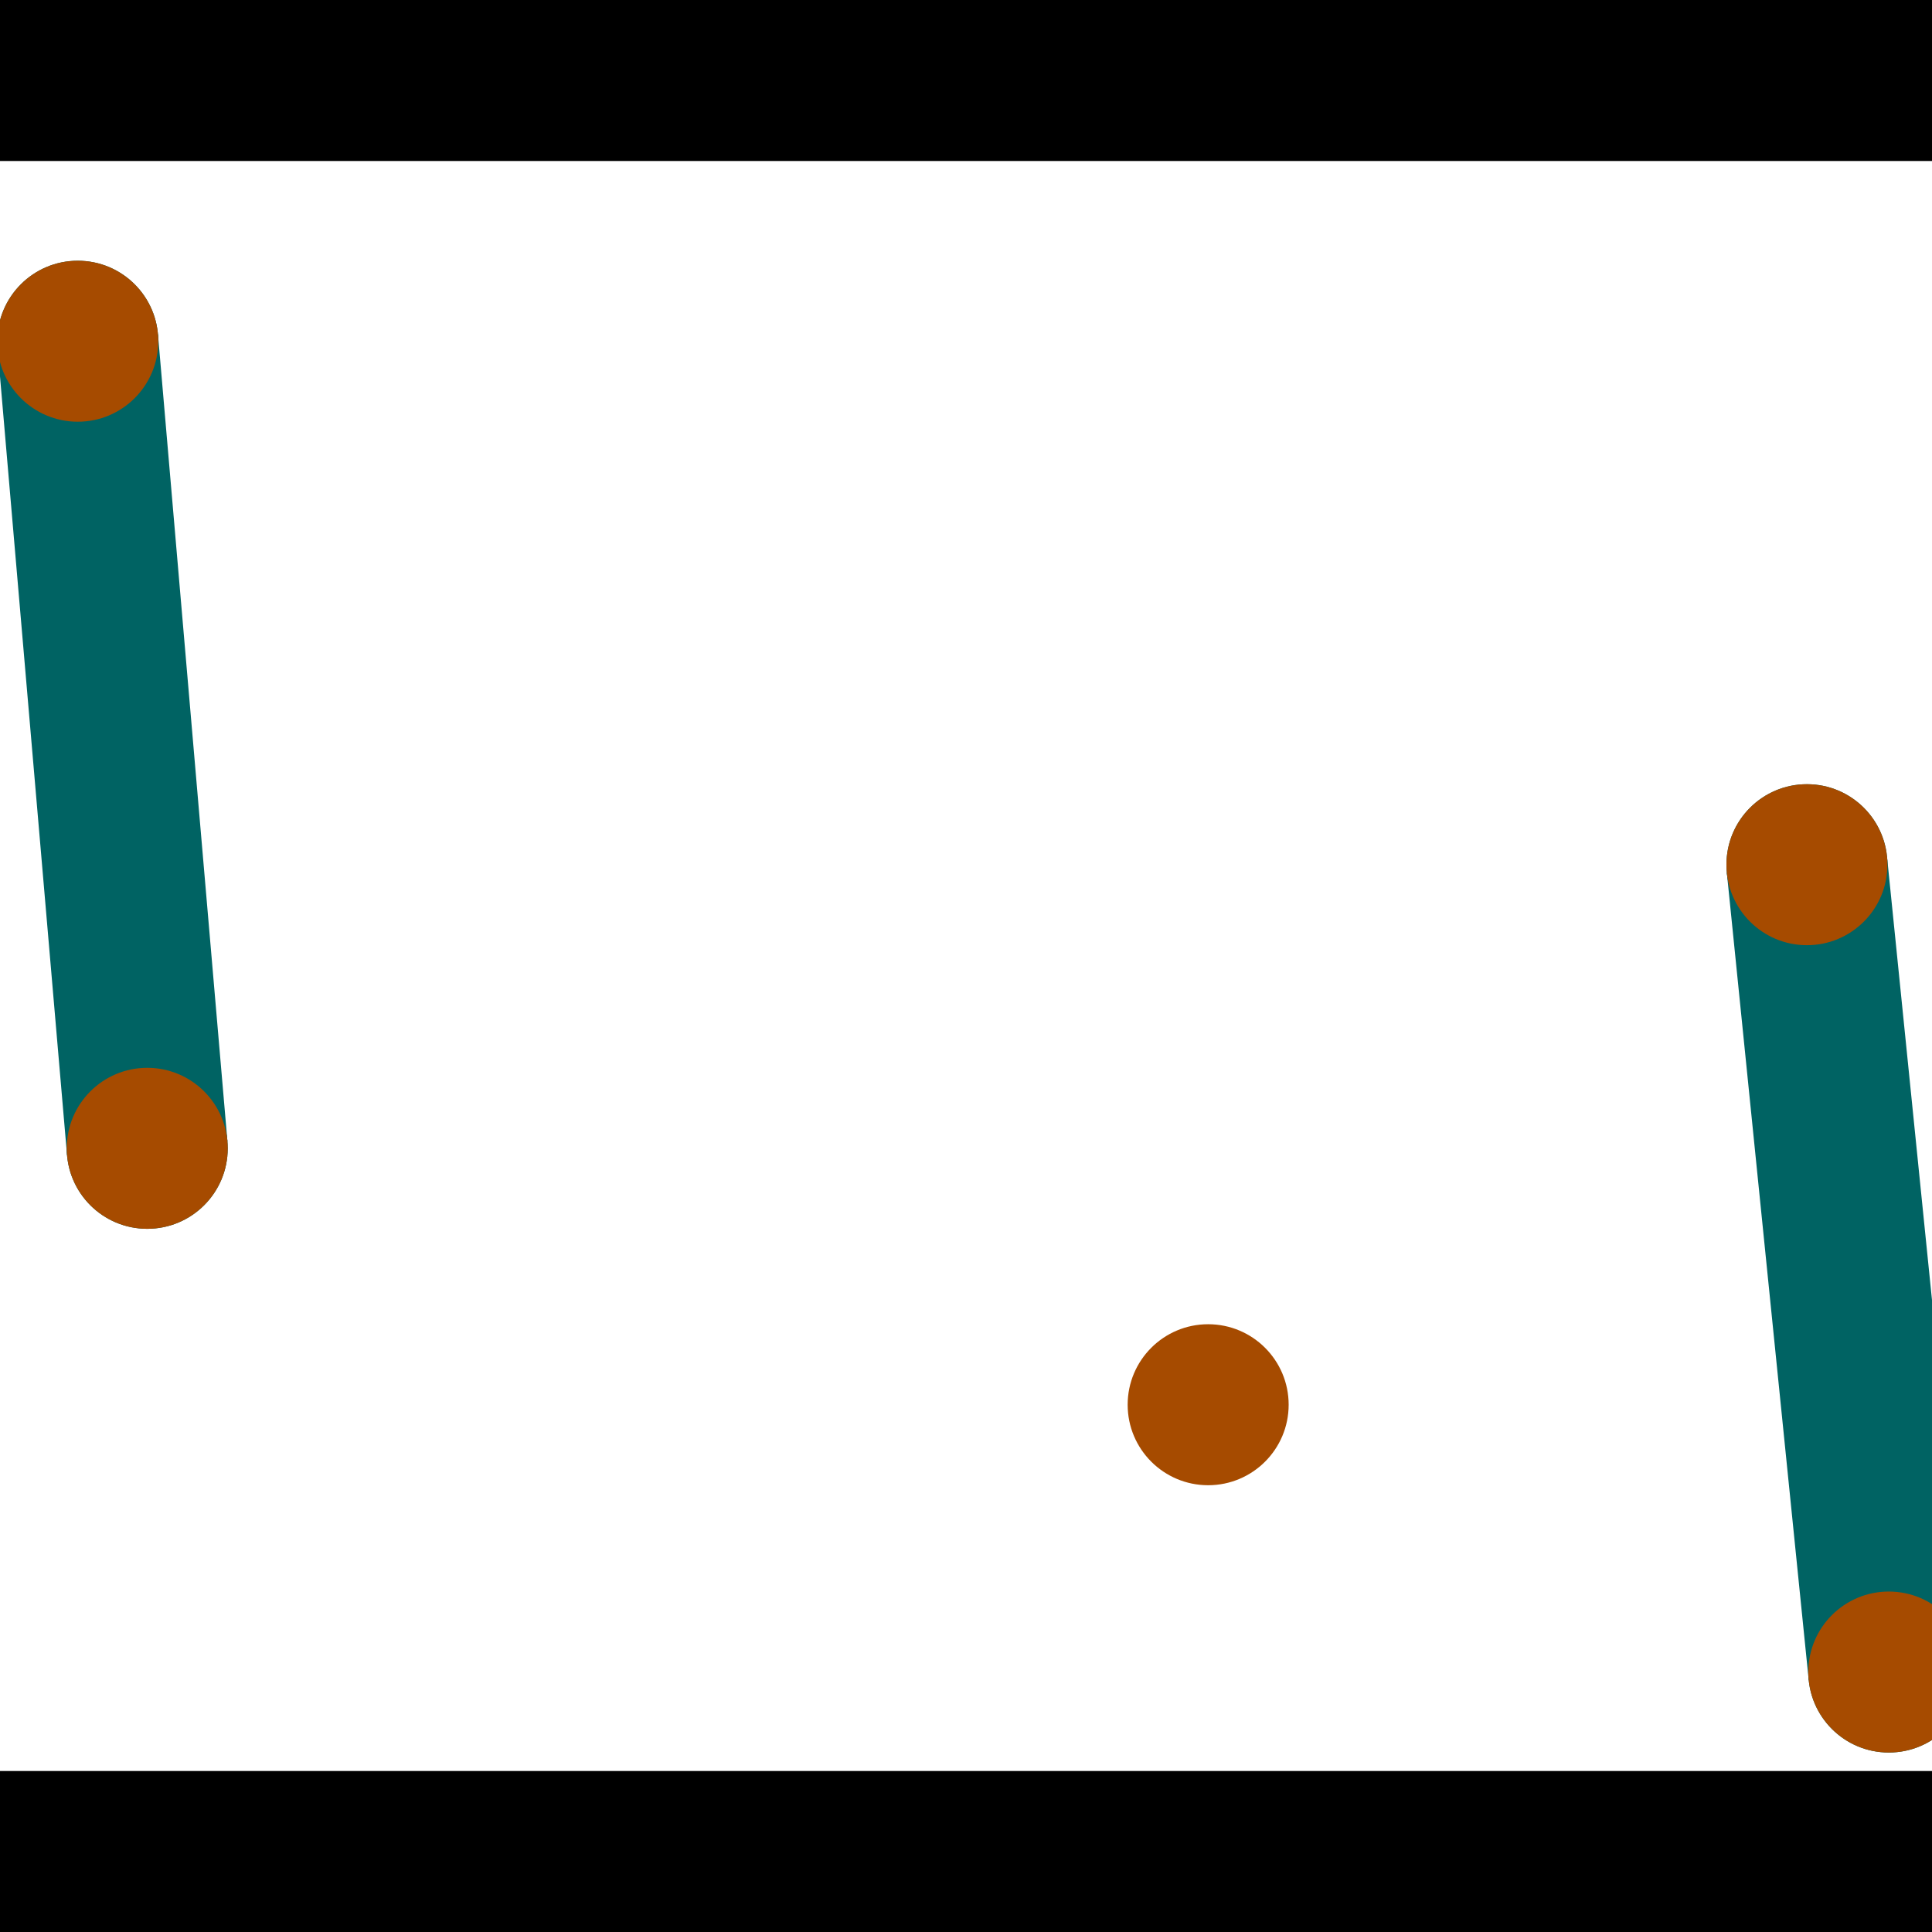 <?xml version="1.0" encoding="utf-8"?> <!-- Generator: Adobe Illustrator 13.0.0, SVG Export Plug-In . SVG Version: 6.00 Build 14948)  --> <svg version="1.2" baseProfile="tiny" id="Layer_1" xmlns="http://www.w3.org/2000/svg" xmlns:xlink="http://www.w3.org/1999/xlink" x="0px" y="0px" width="512px" height="512px" viewBox="0 0 512 512" xml:space="preserve">
<rect x="0" y="0" width="512" height="512" fill="#333333" stroke="none"/>
<polygon points="0,0 512,0 512,512 0,512" style="fill:#ffffff; stroke:#000000;stroke-width:0"/>
<polygon points="-0.646,92.258 41.864,88.598 60.276,302.486 17.767,306.145" style="fill:#006363; stroke:#000000;stroke-width:0"/>
<circle fill="#006363" stroke="#006363" stroke-width="0" cx="20.609" cy="90.428" r="21.333"/>
<circle fill="#006363" stroke="#006363" stroke-width="0" cx="39.021" cy="304.316" r="21.333"/>
<polygon points="457.63,231.306 500.079,227.001 521.778,440.955 479.329,445.261" style="fill:#006363; stroke:#000000;stroke-width:0"/>
<circle fill="#006363" stroke="#006363" stroke-width="0" cx="478.854" cy="229.154" r="21.333"/>
<circle fill="#006363" stroke="#006363" stroke-width="0" cx="500.554" cy="443.108" r="21.333"/>
<polygon points="1256,469.333 256,1469.33 -744,469.333" style="fill:#000000; stroke:#000000;stroke-width:0"/>
<polygon points="-744,42.667 256,-957.333 1256,42.667" style="fill:#000000; stroke:#000000;stroke-width:0"/>
<circle fill="#a64b00" stroke="#a64b00" stroke-width="0" cx="20.609" cy="90.428" r="21.333"/>
<circle fill="#a64b00" stroke="#a64b00" stroke-width="0" cx="39.021" cy="304.316" r="21.333"/>
<circle fill="#a64b00" stroke="#a64b00" stroke-width="0" cx="478.854" cy="229.154" r="21.333"/>
<circle fill="#a64b00" stroke="#a64b00" stroke-width="0" cx="500.554" cy="443.108" r="21.333"/>
<circle fill="#a64b00" stroke="#a64b00" stroke-width="0" cx="320.174" cy="372.268" r="21.333"/>
</svg>
